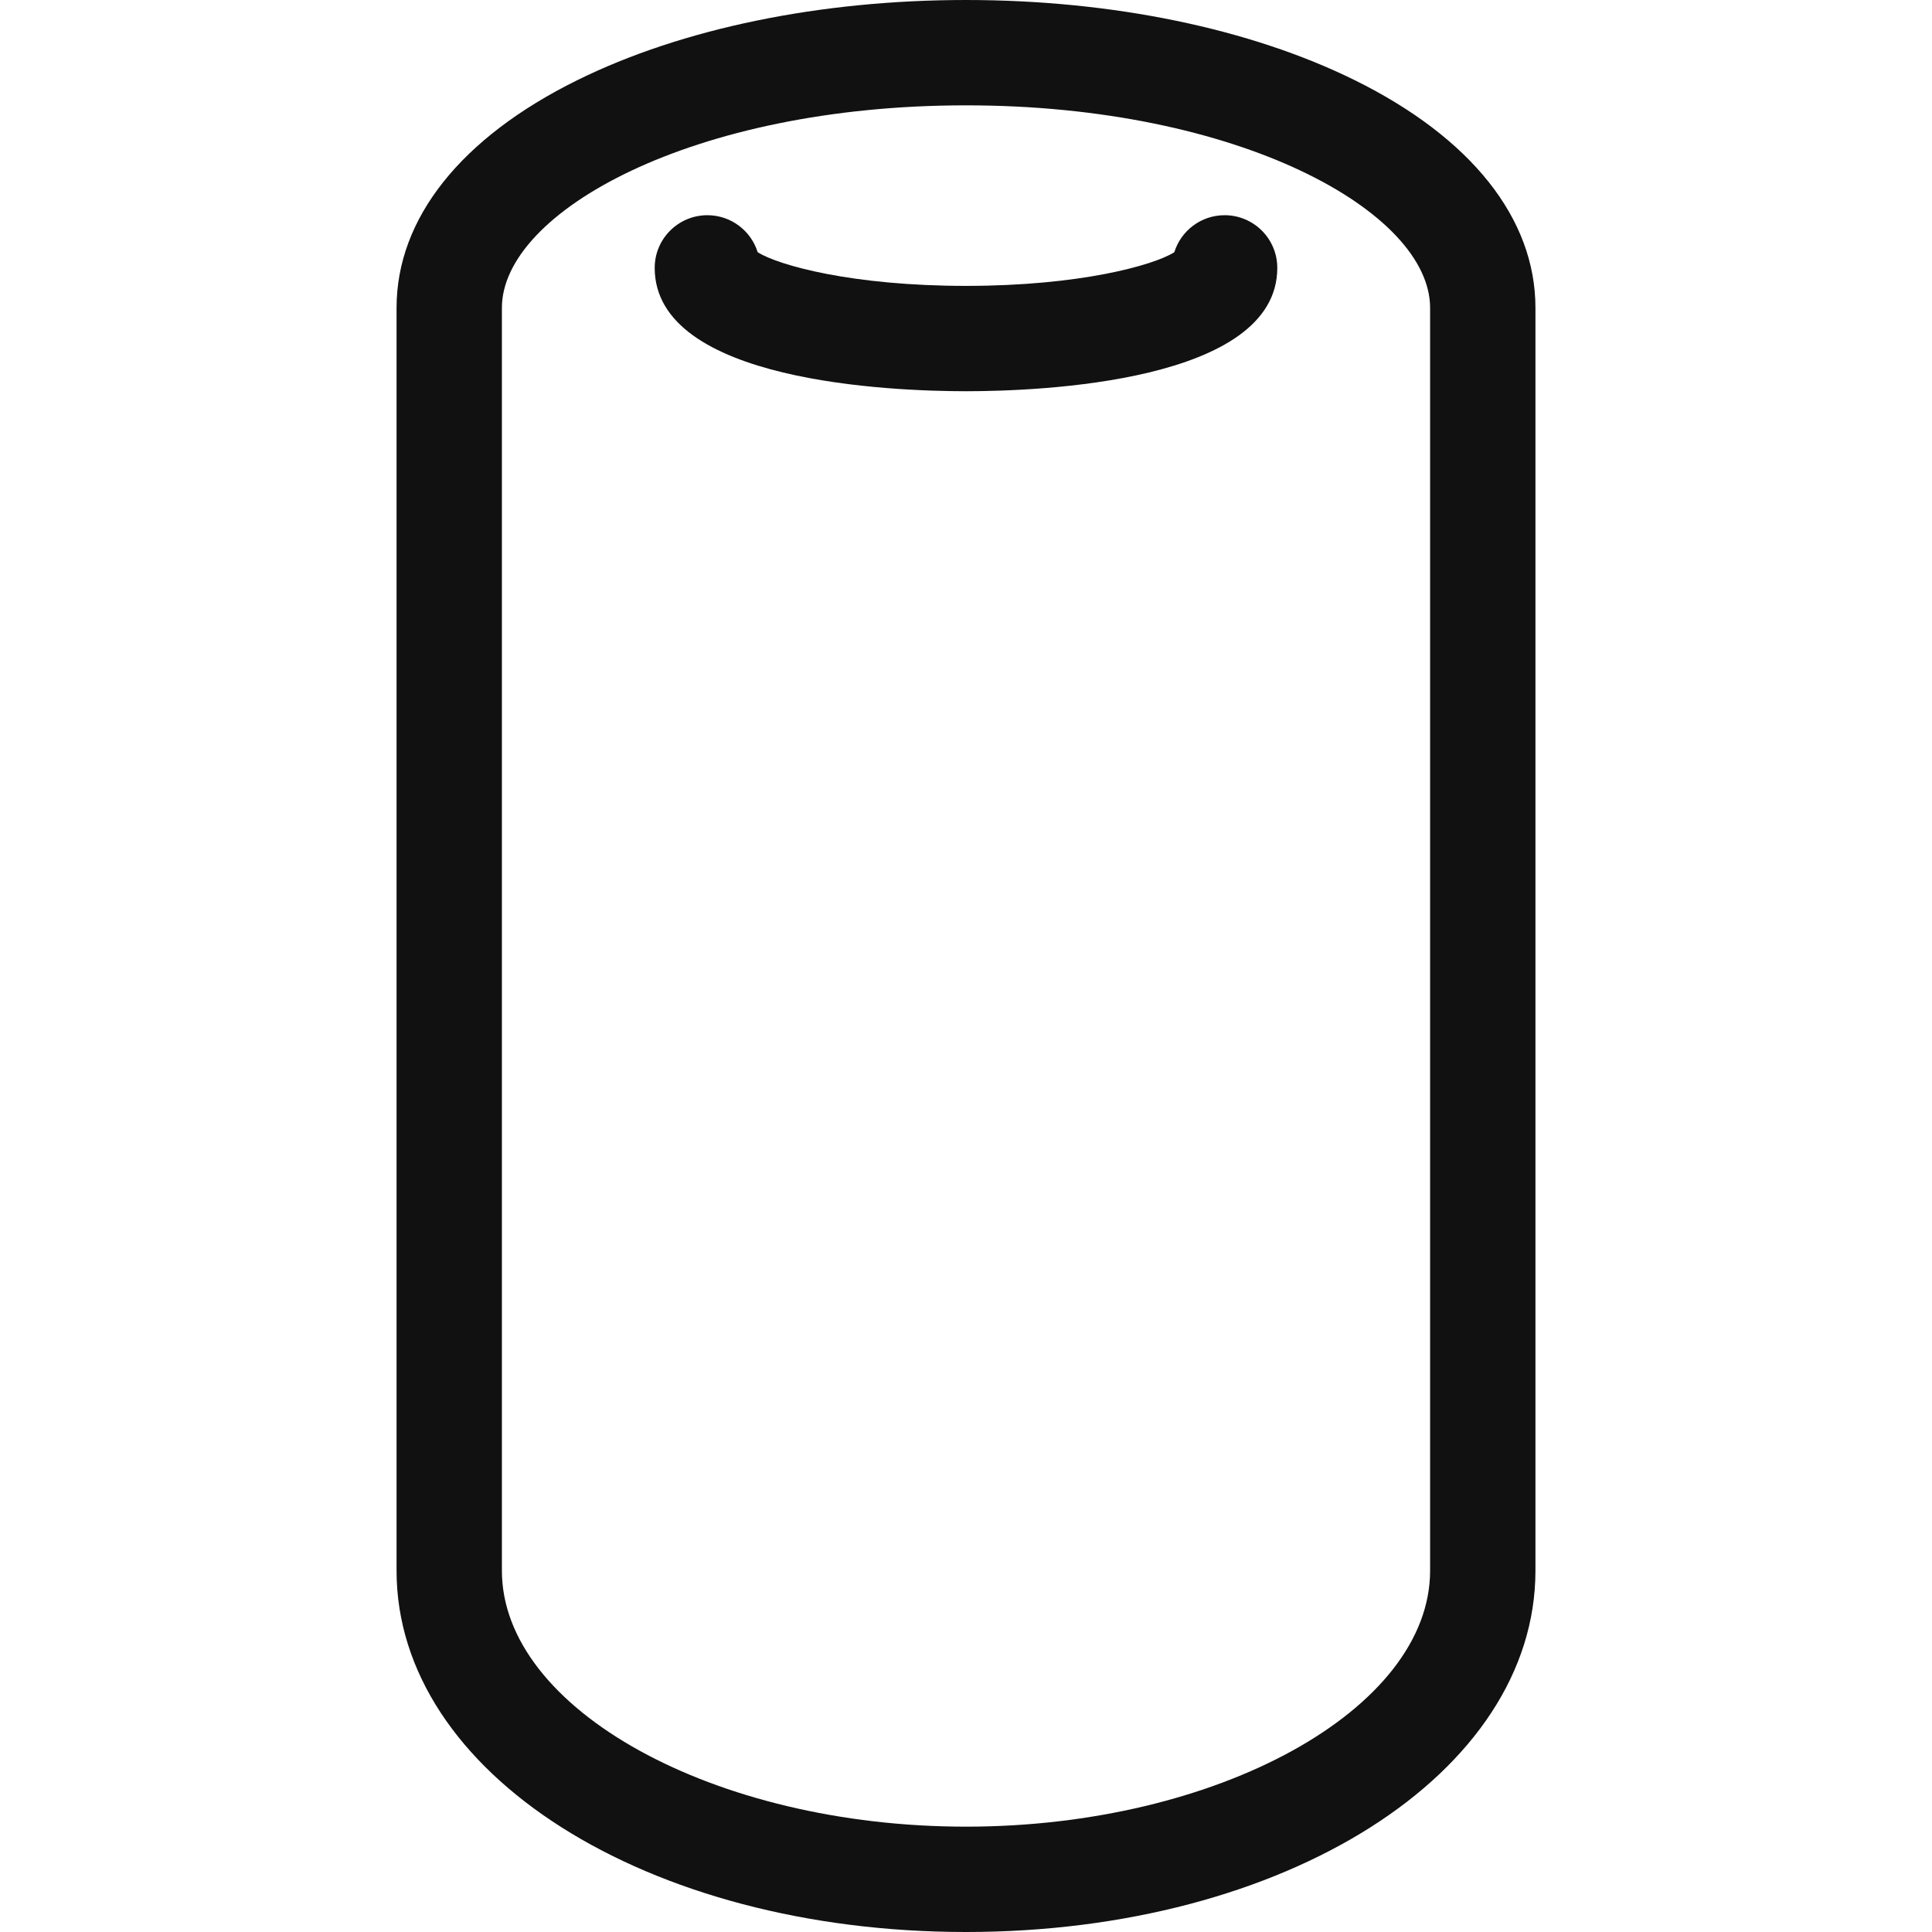 <?xml version="1.0" encoding="iso-8859-1"?>
<!-- Generator: Adobe Illustrator 18.0.0, SVG Export Plug-In . SVG Version: 6.00 Build 0)  -->
<!DOCTYPE svg PUBLIC "-//W3C//DTD SVG 1.1//EN" "http://www.w3.org/Graphics/SVG/1.1/DTD/svg11.dtd">
<svg xmlns="http://www.w3.org/2000/svg" xmlns:xlink="http://www.w3.org/1999/xlink" version="1.1" id="Capa_1" x="0px" y="0px" viewBox="0 0 275.109 275.109" style="enable-background:new 0 0 275.109 275.109;" xml:space="preserve" width="24px" height="24px">
<g>
	<path d="M192.909,11.418C177.998,4.055,158.339,0,137.555,0S97.112,4.055,82.201,11.418c-16.593,8.193-25.732,19.706-25.732,32.418   v179.82c0,28.853,35.617,51.453,81.085,51.453c45.469,0,81.087-22.601,81.087-51.453V43.836   C218.641,31.124,209.502,19.611,192.909,11.418z M203.641,223.656c0,19.76-30.264,36.453-66.087,36.453   c-35.822,0-66.085-16.693-66.085-36.453V43.836C71.469,30.197,98.609,15,137.555,15s66.086,15.197,66.086,28.836V223.656z" fill="#111111"/>
	<path d="M174.381,30.645c-3.367,0-6.216,2.219-7.164,5.273c-2.989,1.875-13.491,4.791-29.662,4.791   c-16.172,0-26.675-2.916-29.664-4.791c-0.948-3.055-3.797-5.273-7.164-5.273c-4.142,0-7.5,3.357-7.5,7.5   c0,16.298,33.929,17.564,44.328,17.564c10.398,0,44.326-1.267,44.326-17.564C181.881,34.002,178.523,30.645,174.381,30.645z" fill="#111111"/>
</g>
<g>
</g>
<g>
</g>
<g>
</g>
<g>
</g>
<g>
</g>
<g>
</g>
<g>
</g>
<g>
</g>
<g>
</g>
<g>
</g>
<g>
</g>
<g>
</g>
<g>
</g>
<g>
</g>
<g>
</g>
</svg>
